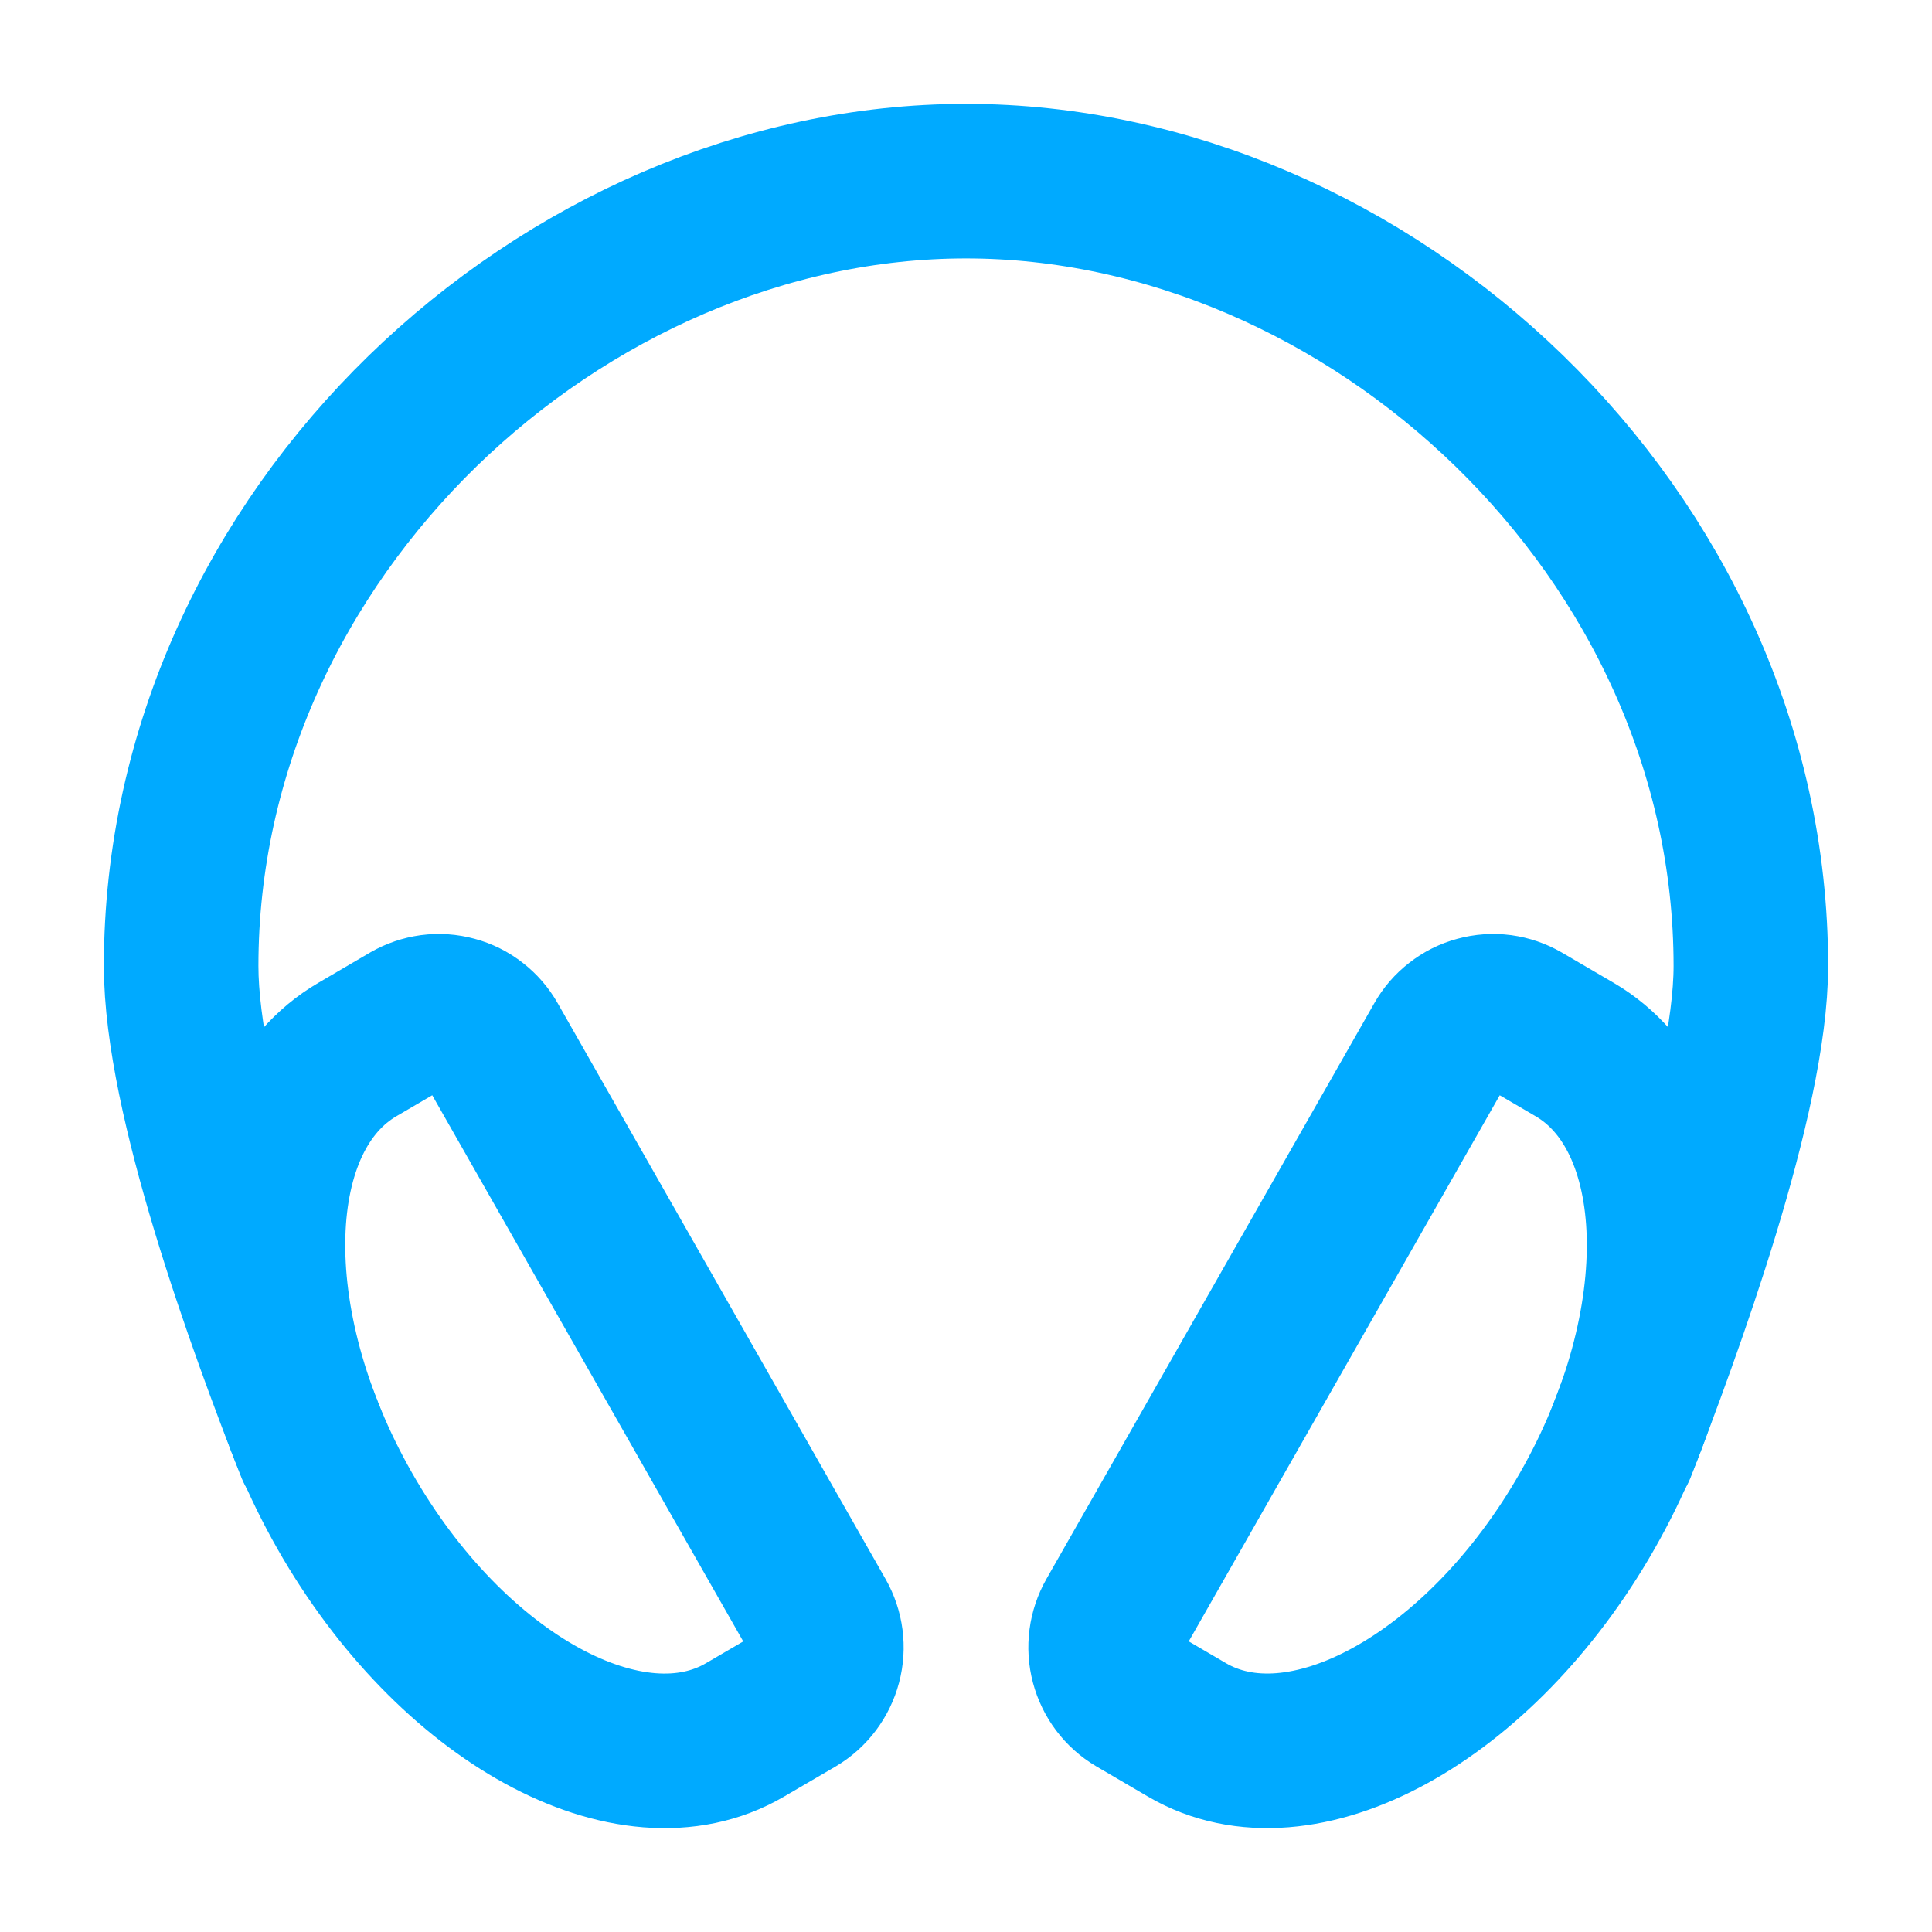 <svg width="25" height="25" viewBox="0 0 25 25" fill="none" xmlns="http://www.w3.org/2000/svg">
<path d="M4.053 18.75C3.418 17.139 2.344 14.191 2.344 12.5C2.344 6.891 7.292 2.344 12.5 2.344C17.709 2.344 22.656 6.891 22.656 12.5C22.656 14.191 21.533 17.236 20.947 18.75" stroke="#00AAFF" stroke-width="2" stroke-linecap="round" stroke-linejoin="round"/>
<path d="M5.292 13.19L4.624 13.581C3.148 14.445 3.076 17.116 4.459 19.547C5.842 21.979 8.164 23.249 9.64 22.385L10.308 21.995C10.486 21.889 10.614 21.718 10.667 21.518C10.72 21.319 10.692 21.106 10.59 20.927L6.348 13.477C6.298 13.388 6.23 13.31 6.15 13.248C6.07 13.185 5.978 13.139 5.88 13.113C5.782 13.086 5.679 13.079 5.578 13.092C5.478 13.106 5.38 13.139 5.292 13.19ZM19.707 13.19L20.376 13.581C21.852 14.444 21.926 17.116 20.541 19.547C19.156 21.978 16.836 23.248 15.36 22.385L14.692 21.994C14.514 21.889 14.386 21.718 14.333 21.518C14.28 21.318 14.308 21.106 14.41 20.926L18.652 13.477C18.702 13.388 18.769 13.31 18.85 13.248C18.93 13.185 19.022 13.139 19.12 13.113C19.218 13.086 19.321 13.079 19.422 13.092C19.522 13.106 19.619 13.139 19.707 13.19Z" stroke="#00AAFF" stroke-width="2" stroke-miterlimit="10"/>
</svg>
